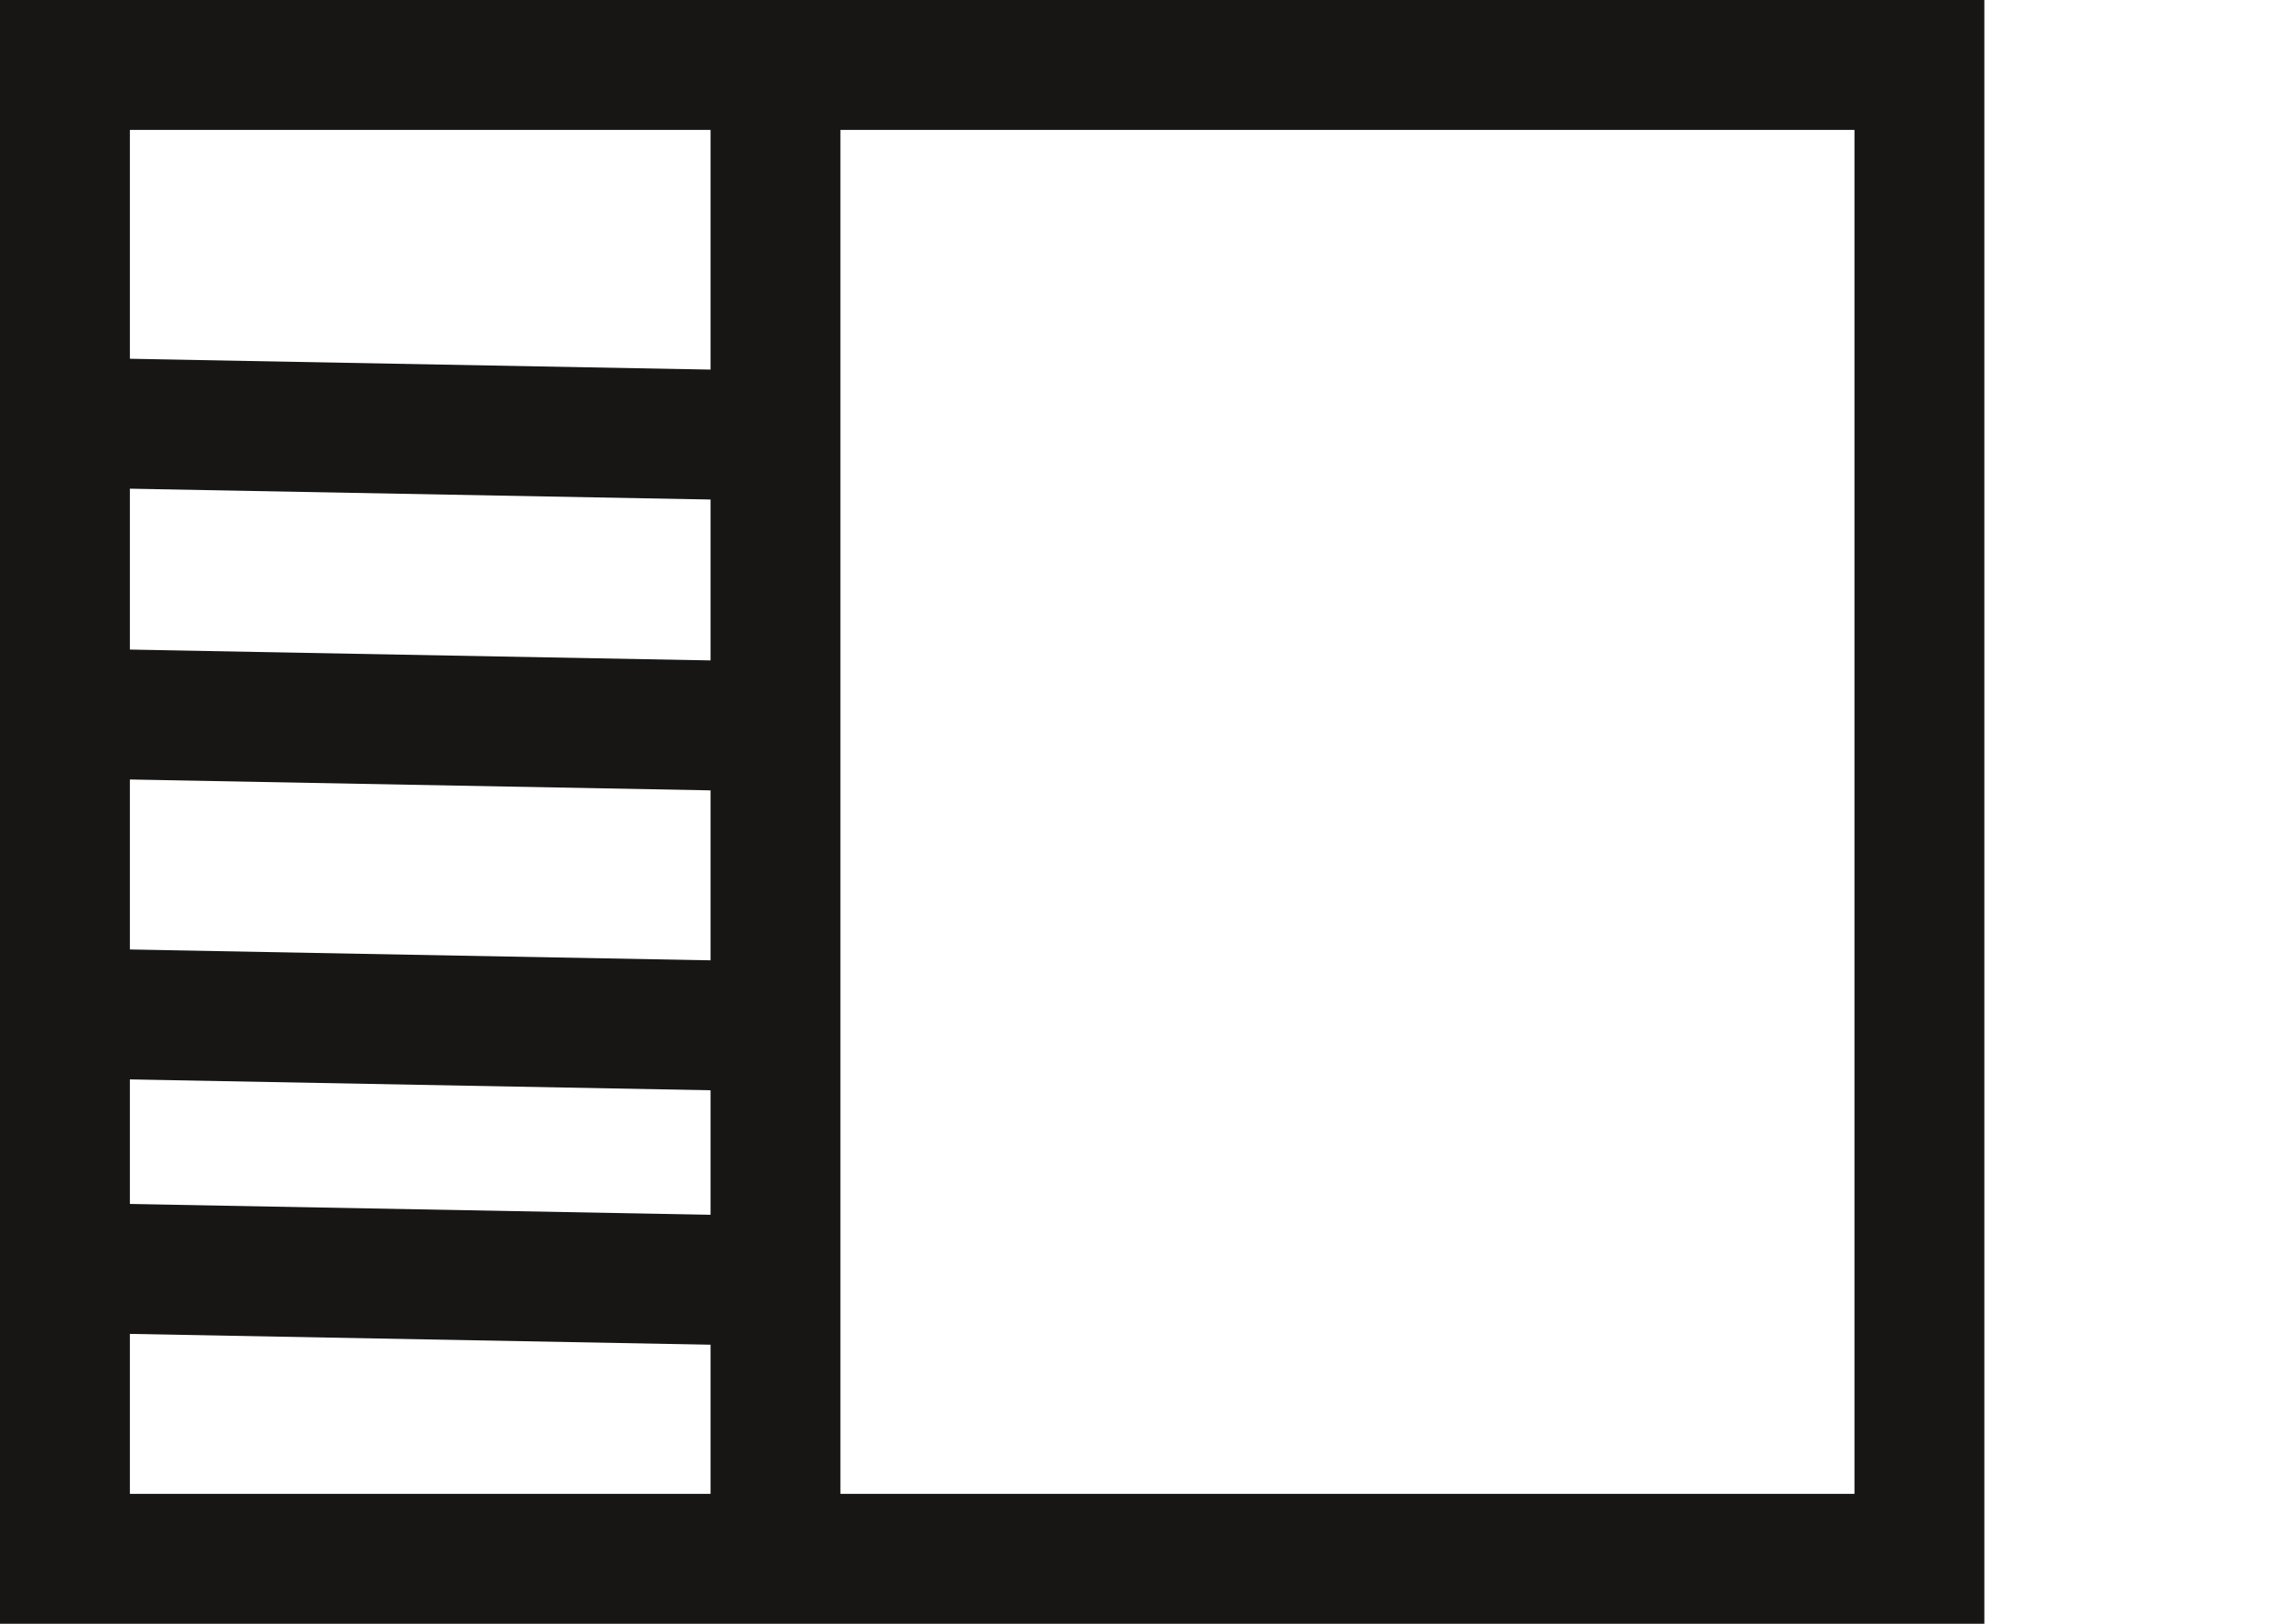 <?xml version="1.0" encoding="UTF-8"?>
<svg width="252pt" version="1.1" xmlns:xlink="http://www.w3.org/1999/xlink" xmlns:inkscape="http://www.inkscape.org/namespaces/inkscape" xmlns="http://www.w3.org/2000/svg" viewBox="0 0 252 180" height="180pt">
 <defs/>
 <g id="Background" inkscape:label="Background" inkscape:groupmode="layer">
  <path style="stroke-width:1; stroke-linecap:butt; stroke-linejoin:miter; stroke-dasharray:none; stroke:#171615;" d="M 0 0 L 57.988 0" transform="translate(104.882, 9.937)"/>
  <path style="fill:none;stroke-width:14.4; stroke-linecap:butt; stroke-linejoin:miter; stroke-dasharray:none; stroke:#171615;" d="M0 0 L205.6 0 L205.6 165.6 L0 165.6 L0 0 Z" transform="translate(7.2, 7.2)"/>
  <path style="stroke-width:14.4; stroke-linecap:butt; stroke-linejoin:miter; stroke-dasharray:none; stroke:#171615;" d="M 0 0 L 161.494 0" transform="translate(85.976, 7.2) rotate(90)"/>
  <path style="stroke-width:14.4; stroke-linecap:butt; stroke-linejoin:miter; stroke-dasharray:none; stroke:#171615;" d="M 0 0 L 73.275 0" transform="translate(9.815, 46.889) rotate(1.07)"/>
  <path style="stroke-width:14.4; stroke-linecap:butt; stroke-linejoin:miter; stroke-dasharray:none; stroke:#171615;" d="M 0 0 L 73.275 0" transform="translate(9.815, 79.127) rotate(1.07)"/>
  <path style="stroke-width:14.4; stroke-linecap:butt; stroke-linejoin:miter; stroke-dasharray:none; stroke:#171615;" d="M 0 0 L 73.275 0" transform="translate(9.815, 112.373) rotate(1.07)"/>
  <path style="stroke-width:14.4; stroke-linecap:butt; stroke-linejoin:miter; stroke-dasharray:none; stroke:#171615;" d="M 0 0 L 73.275 0" transform="translate(9.815, 140.581) rotate(1.07)"/>
 </g>
</svg>
